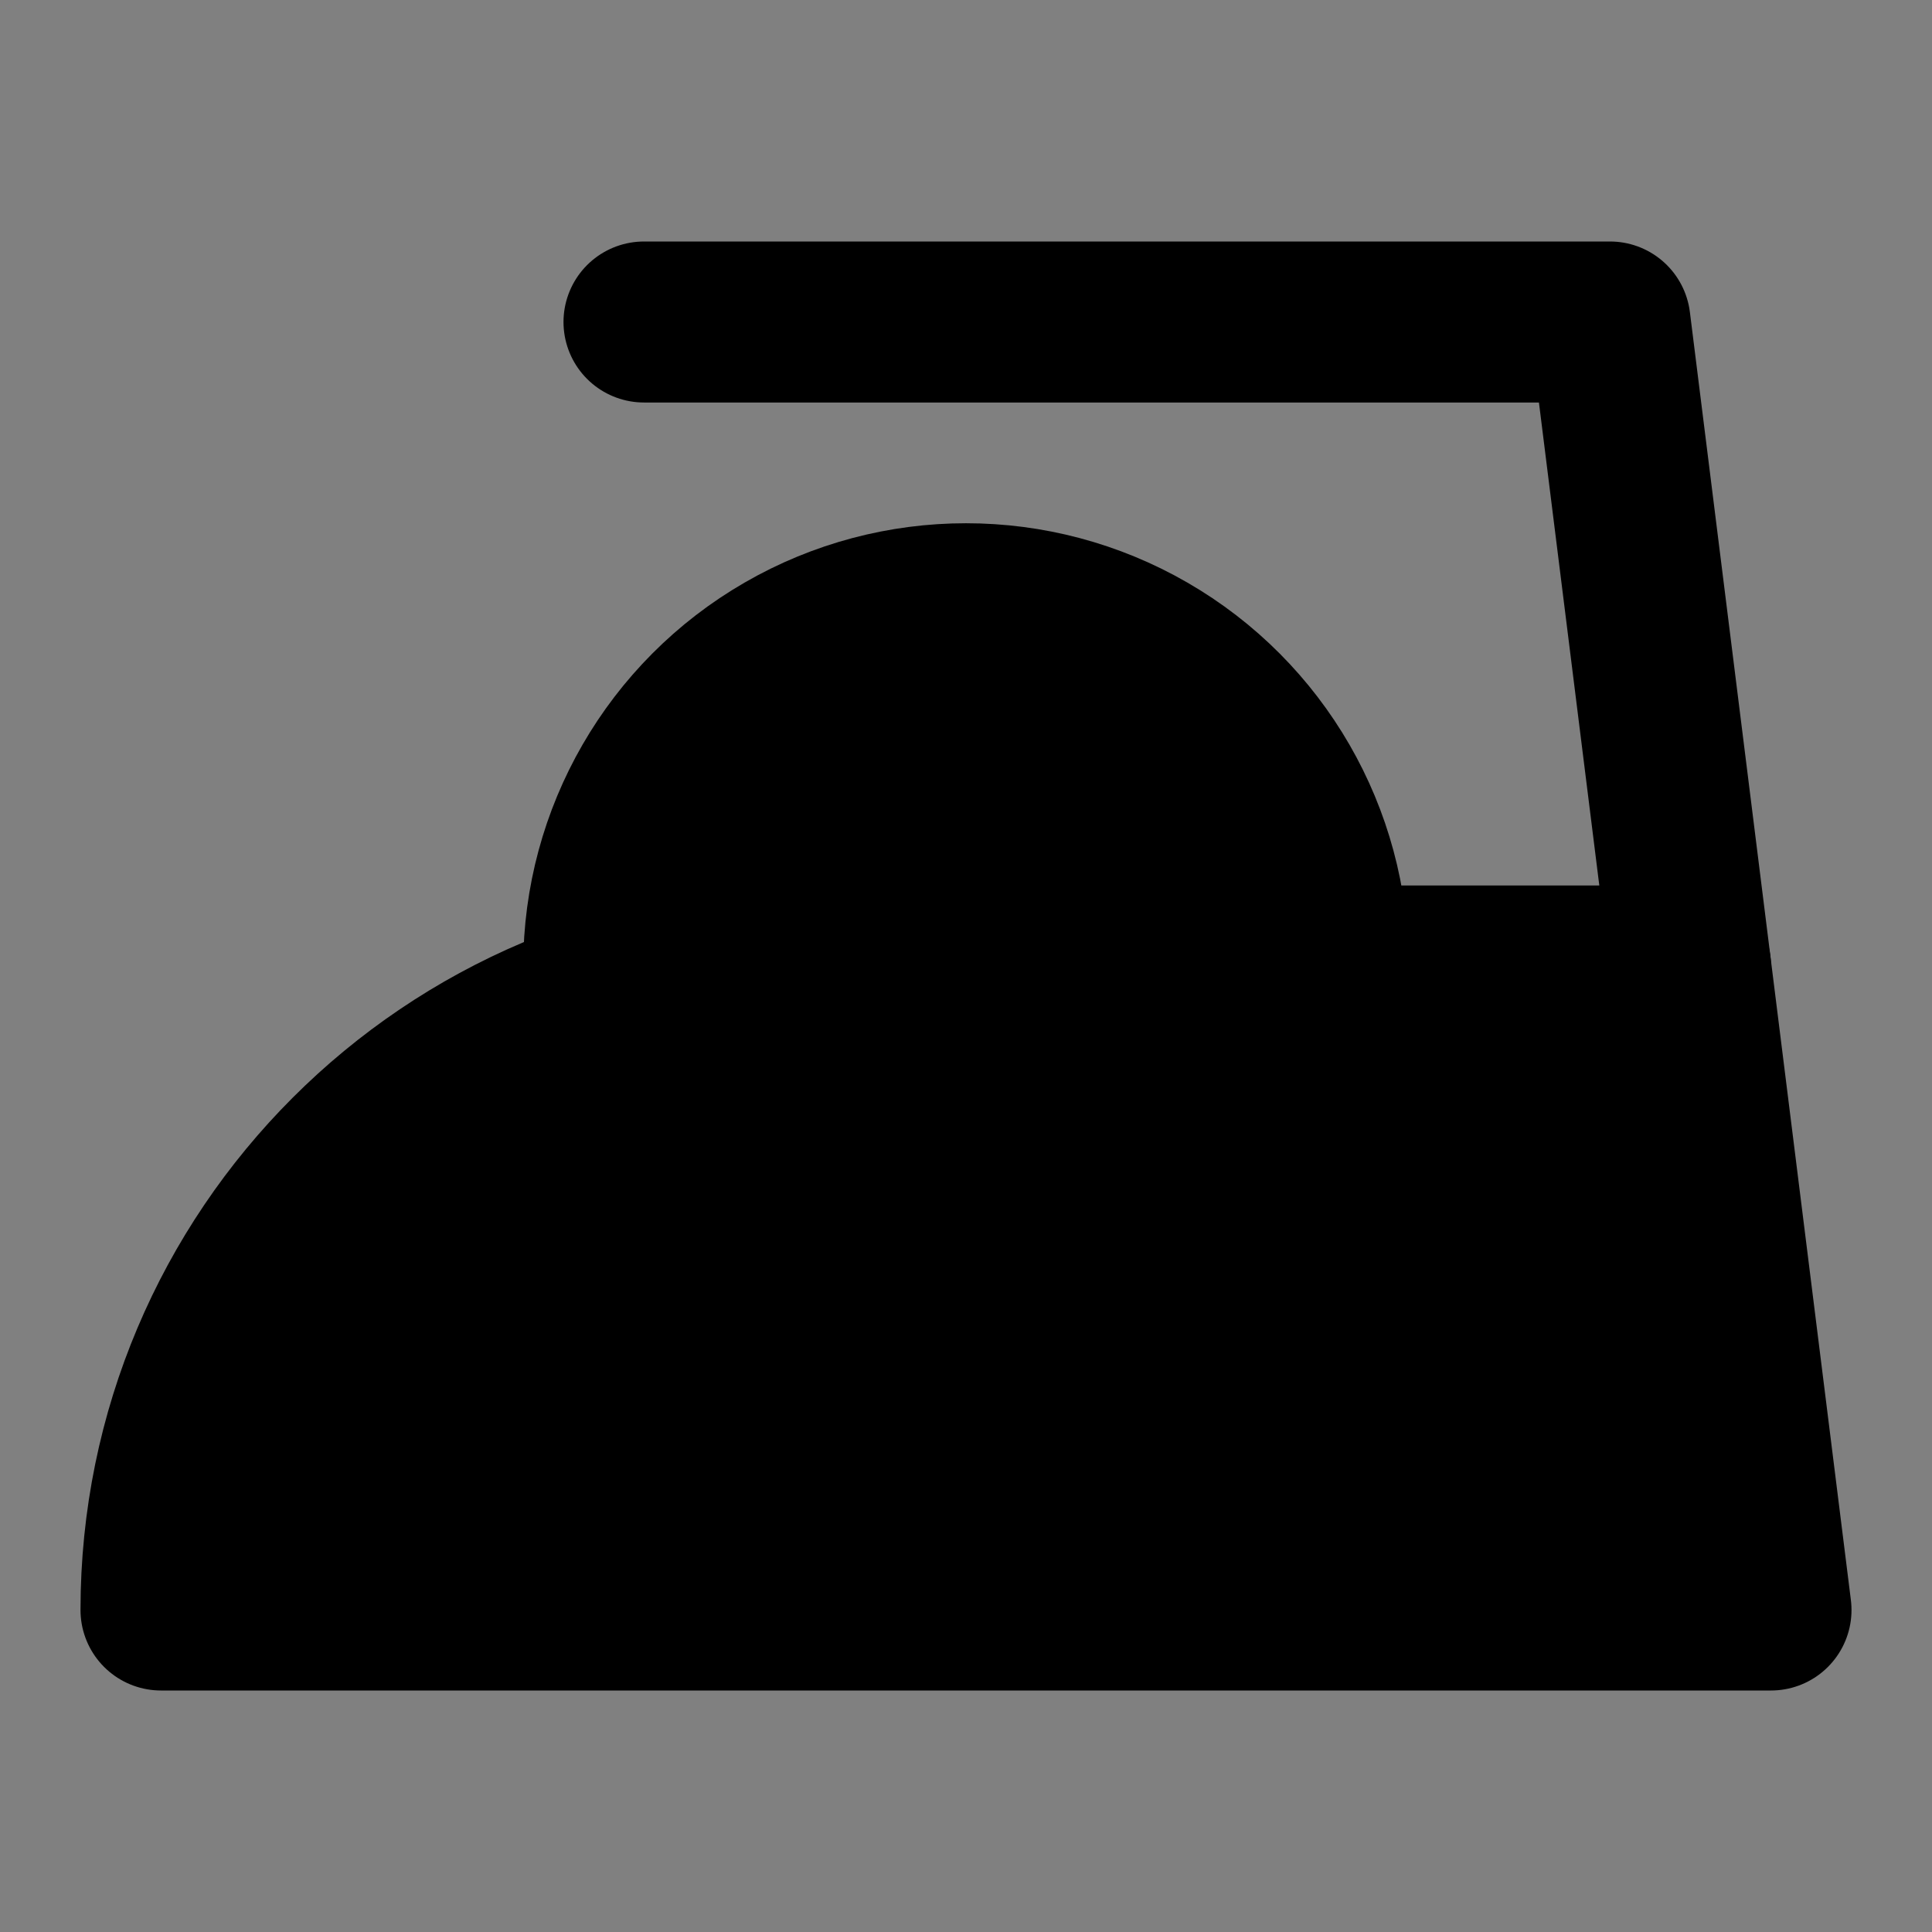 <svg viewBox="0 0 48 48" fill="none" xmlns="http://www.w3.org/2000/svg"><rect x="0" y="0" width="48" height="48" fill="#808080" stroke="none"/><rect fill="white" fill-opacity="0.01"/><path d="M4 40H44L42 24H20C11.163 24 4 31.163 4 40Z" fill="currentColor" stroke="currentColor" stroke-width="4" stroke-linecap="round" stroke-linejoin="round"/><path d="M16 8H40L42 24" stroke="black" stroke-width="4" stroke-linecap="round" stroke-linejoin="round"/><circle cx="24" cy="24" r="9" fill="currentColor" stroke="currentColor" stroke-width="4" stroke-linecap="round" stroke-linejoin="round"/><path d="M26 26L24 24L22 22" stroke="currentColor" stroke-width="4" stroke-linecap="round" stroke-linejoin="round"/><path d="M26 22L24 24L22 26" stroke="currentColor" stroke-width="4" stroke-linecap="round" stroke-linejoin="round"/></svg>